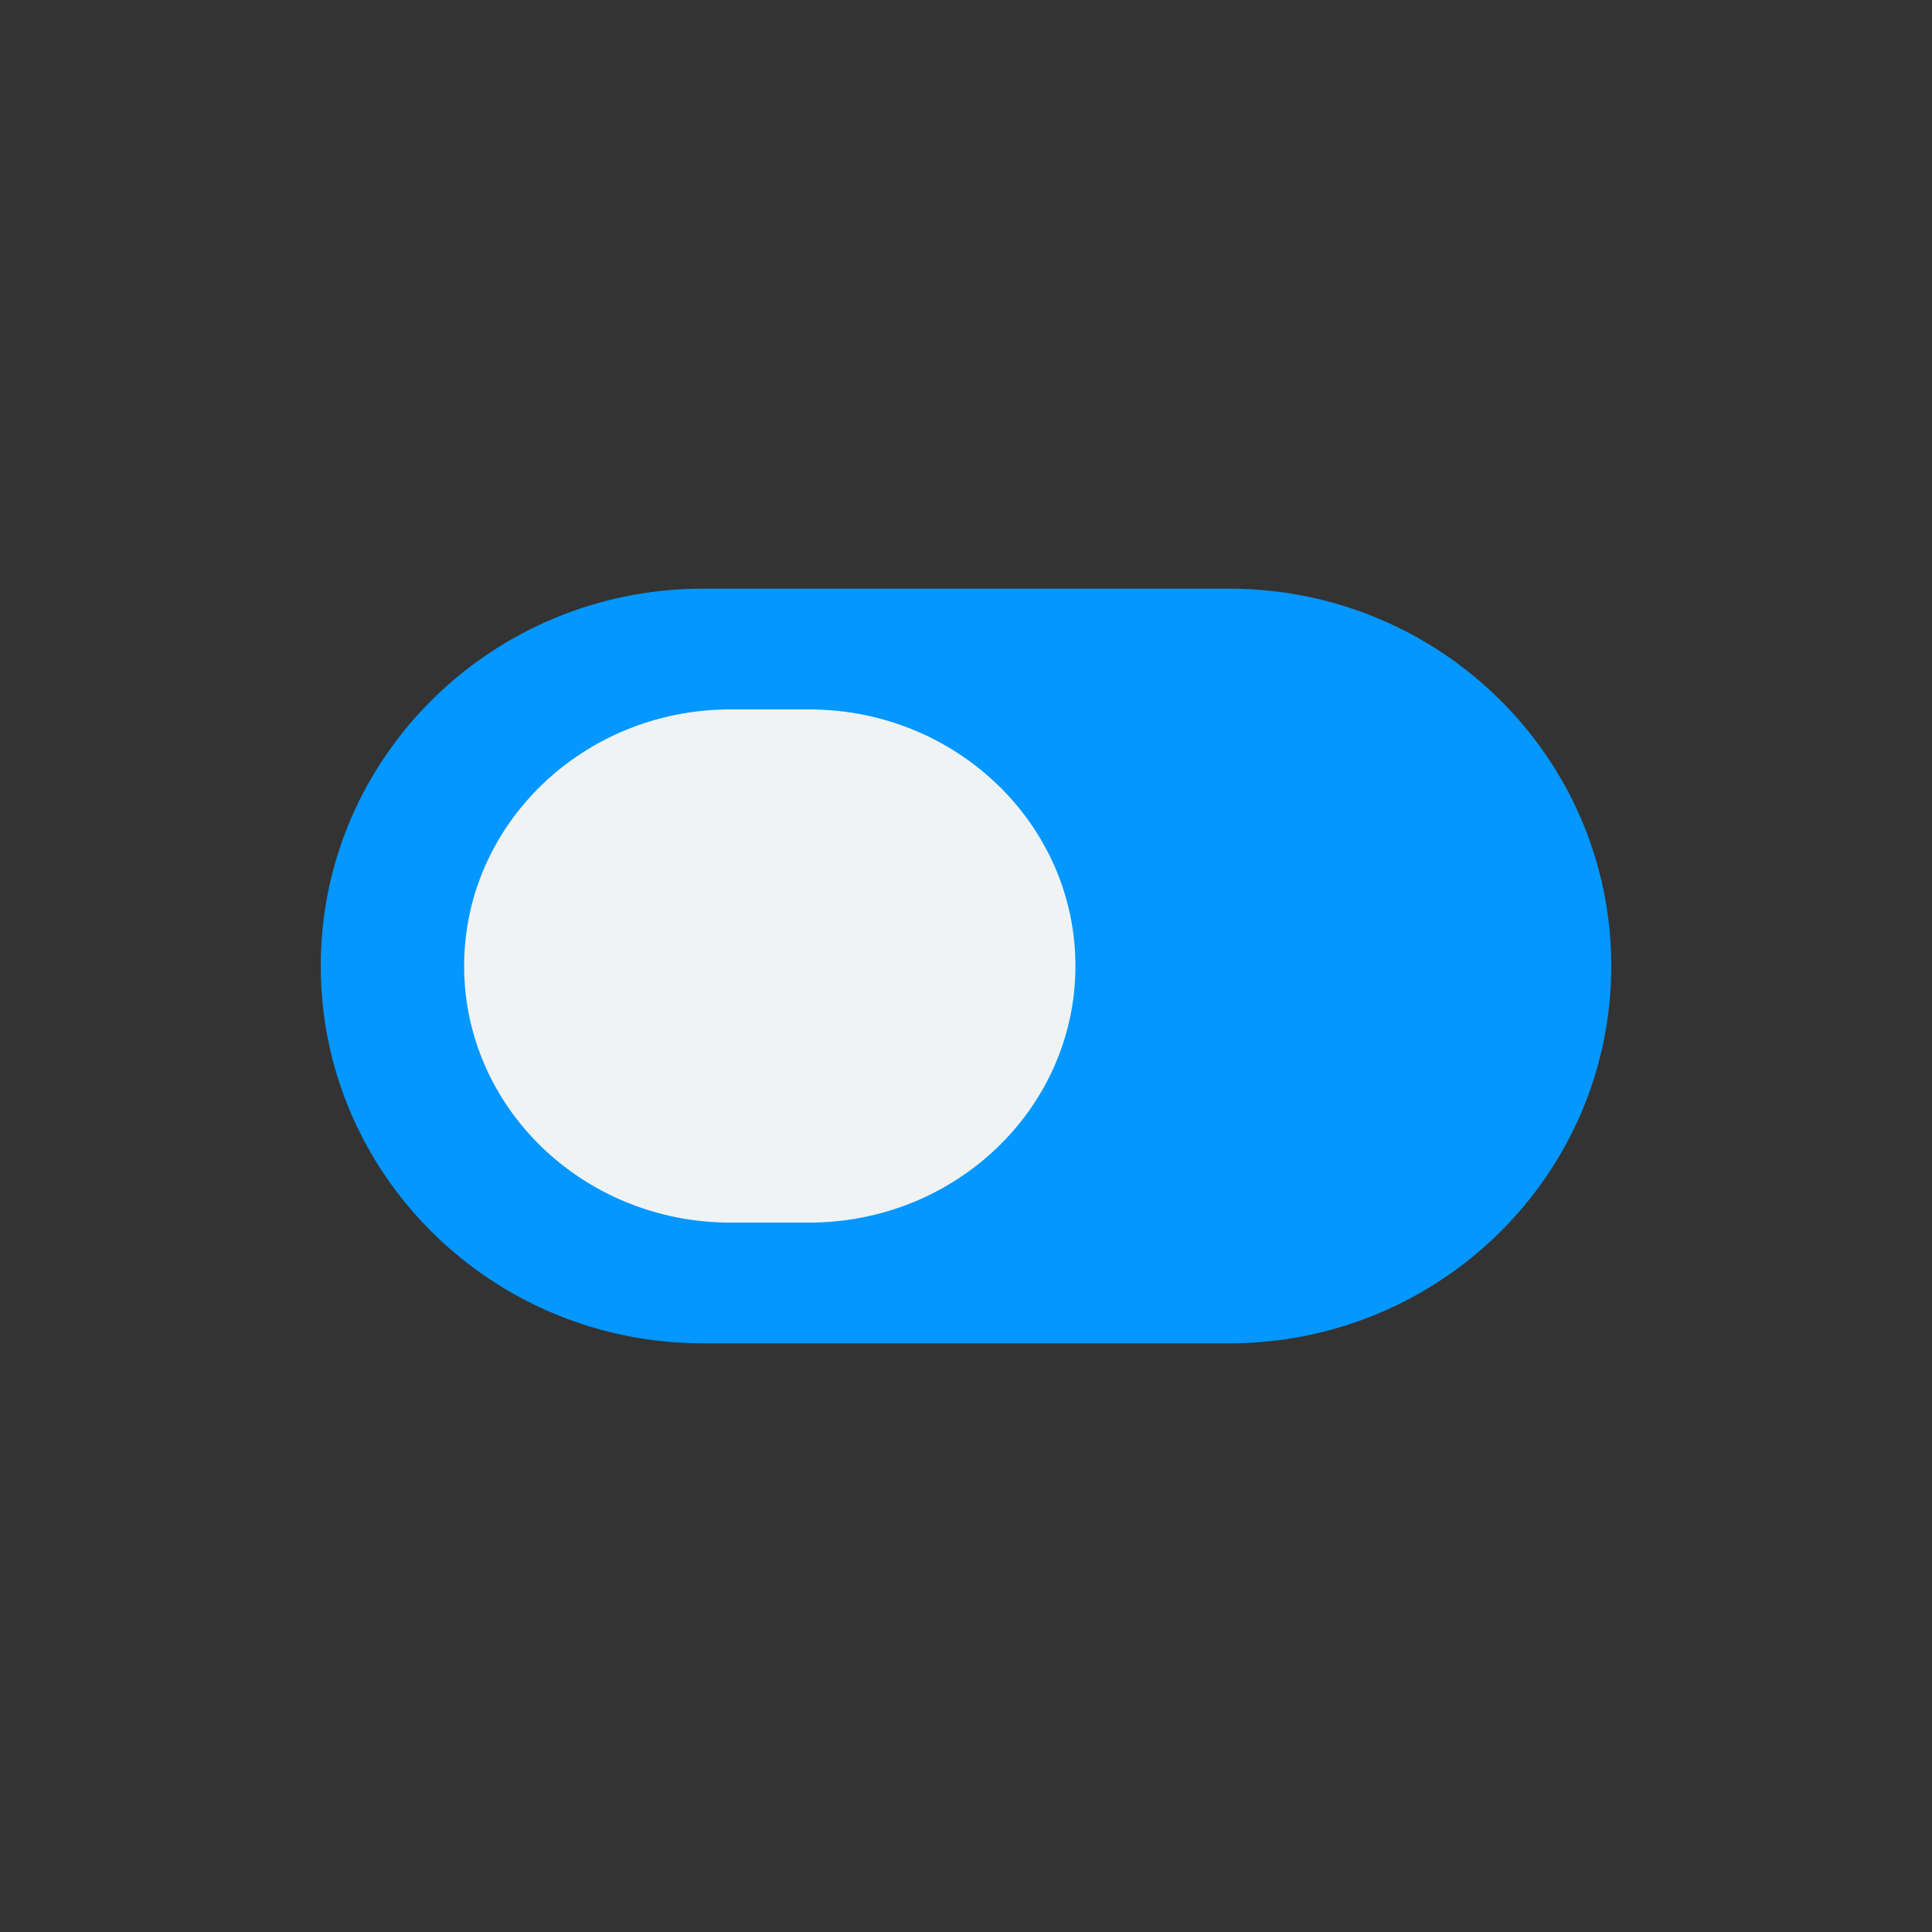 <?xml version="1.0" encoding="UTF-8"?>
<!DOCTYPE svg PUBLIC "-//W3C//DTD SVG 1.1//EN" "http://www.w3.org/Graphics/SVG/1.1/DTD/svg11.dtd">
<svg version="1.1" xmlns="http://www.w3.org/2000/svg" xmlns:xlink="http://www.w3.org/1999/xlink" x="0" y="0" width="256" height="256" viewBox="0, 0, 256, 256">
  <rect x="0" y="0" width="256" height="256" fill="#333333" stroke="none"/>
  <g id="图层_1">
    <path d="M93.144,78 L162.856,78 C190.826,78 213.5,100.386 213.5,128 L213.5,128 C213.5,155.614 190.826,178 162.856,178 L93.144,178 C65.174,178 42.5,155.614 42.5,128 L42.5,128 C42.5,100.386 65.174,78 93.144,78 z" fill="#0397FF"/>
    <path d="M96.798,94 L107.202,94 C126.696,94 142.5,109.222 142.5,128 L142.5,128 C142.5,146.778 126.696,162 107.202,162 L96.798,162 C77.304,162 61.5,146.778 61.5,128 L61.5,128 C61.5,109.222 77.304,94 96.798,94 z" fill="#F0F3F4"/>
  </g>
</svg>
